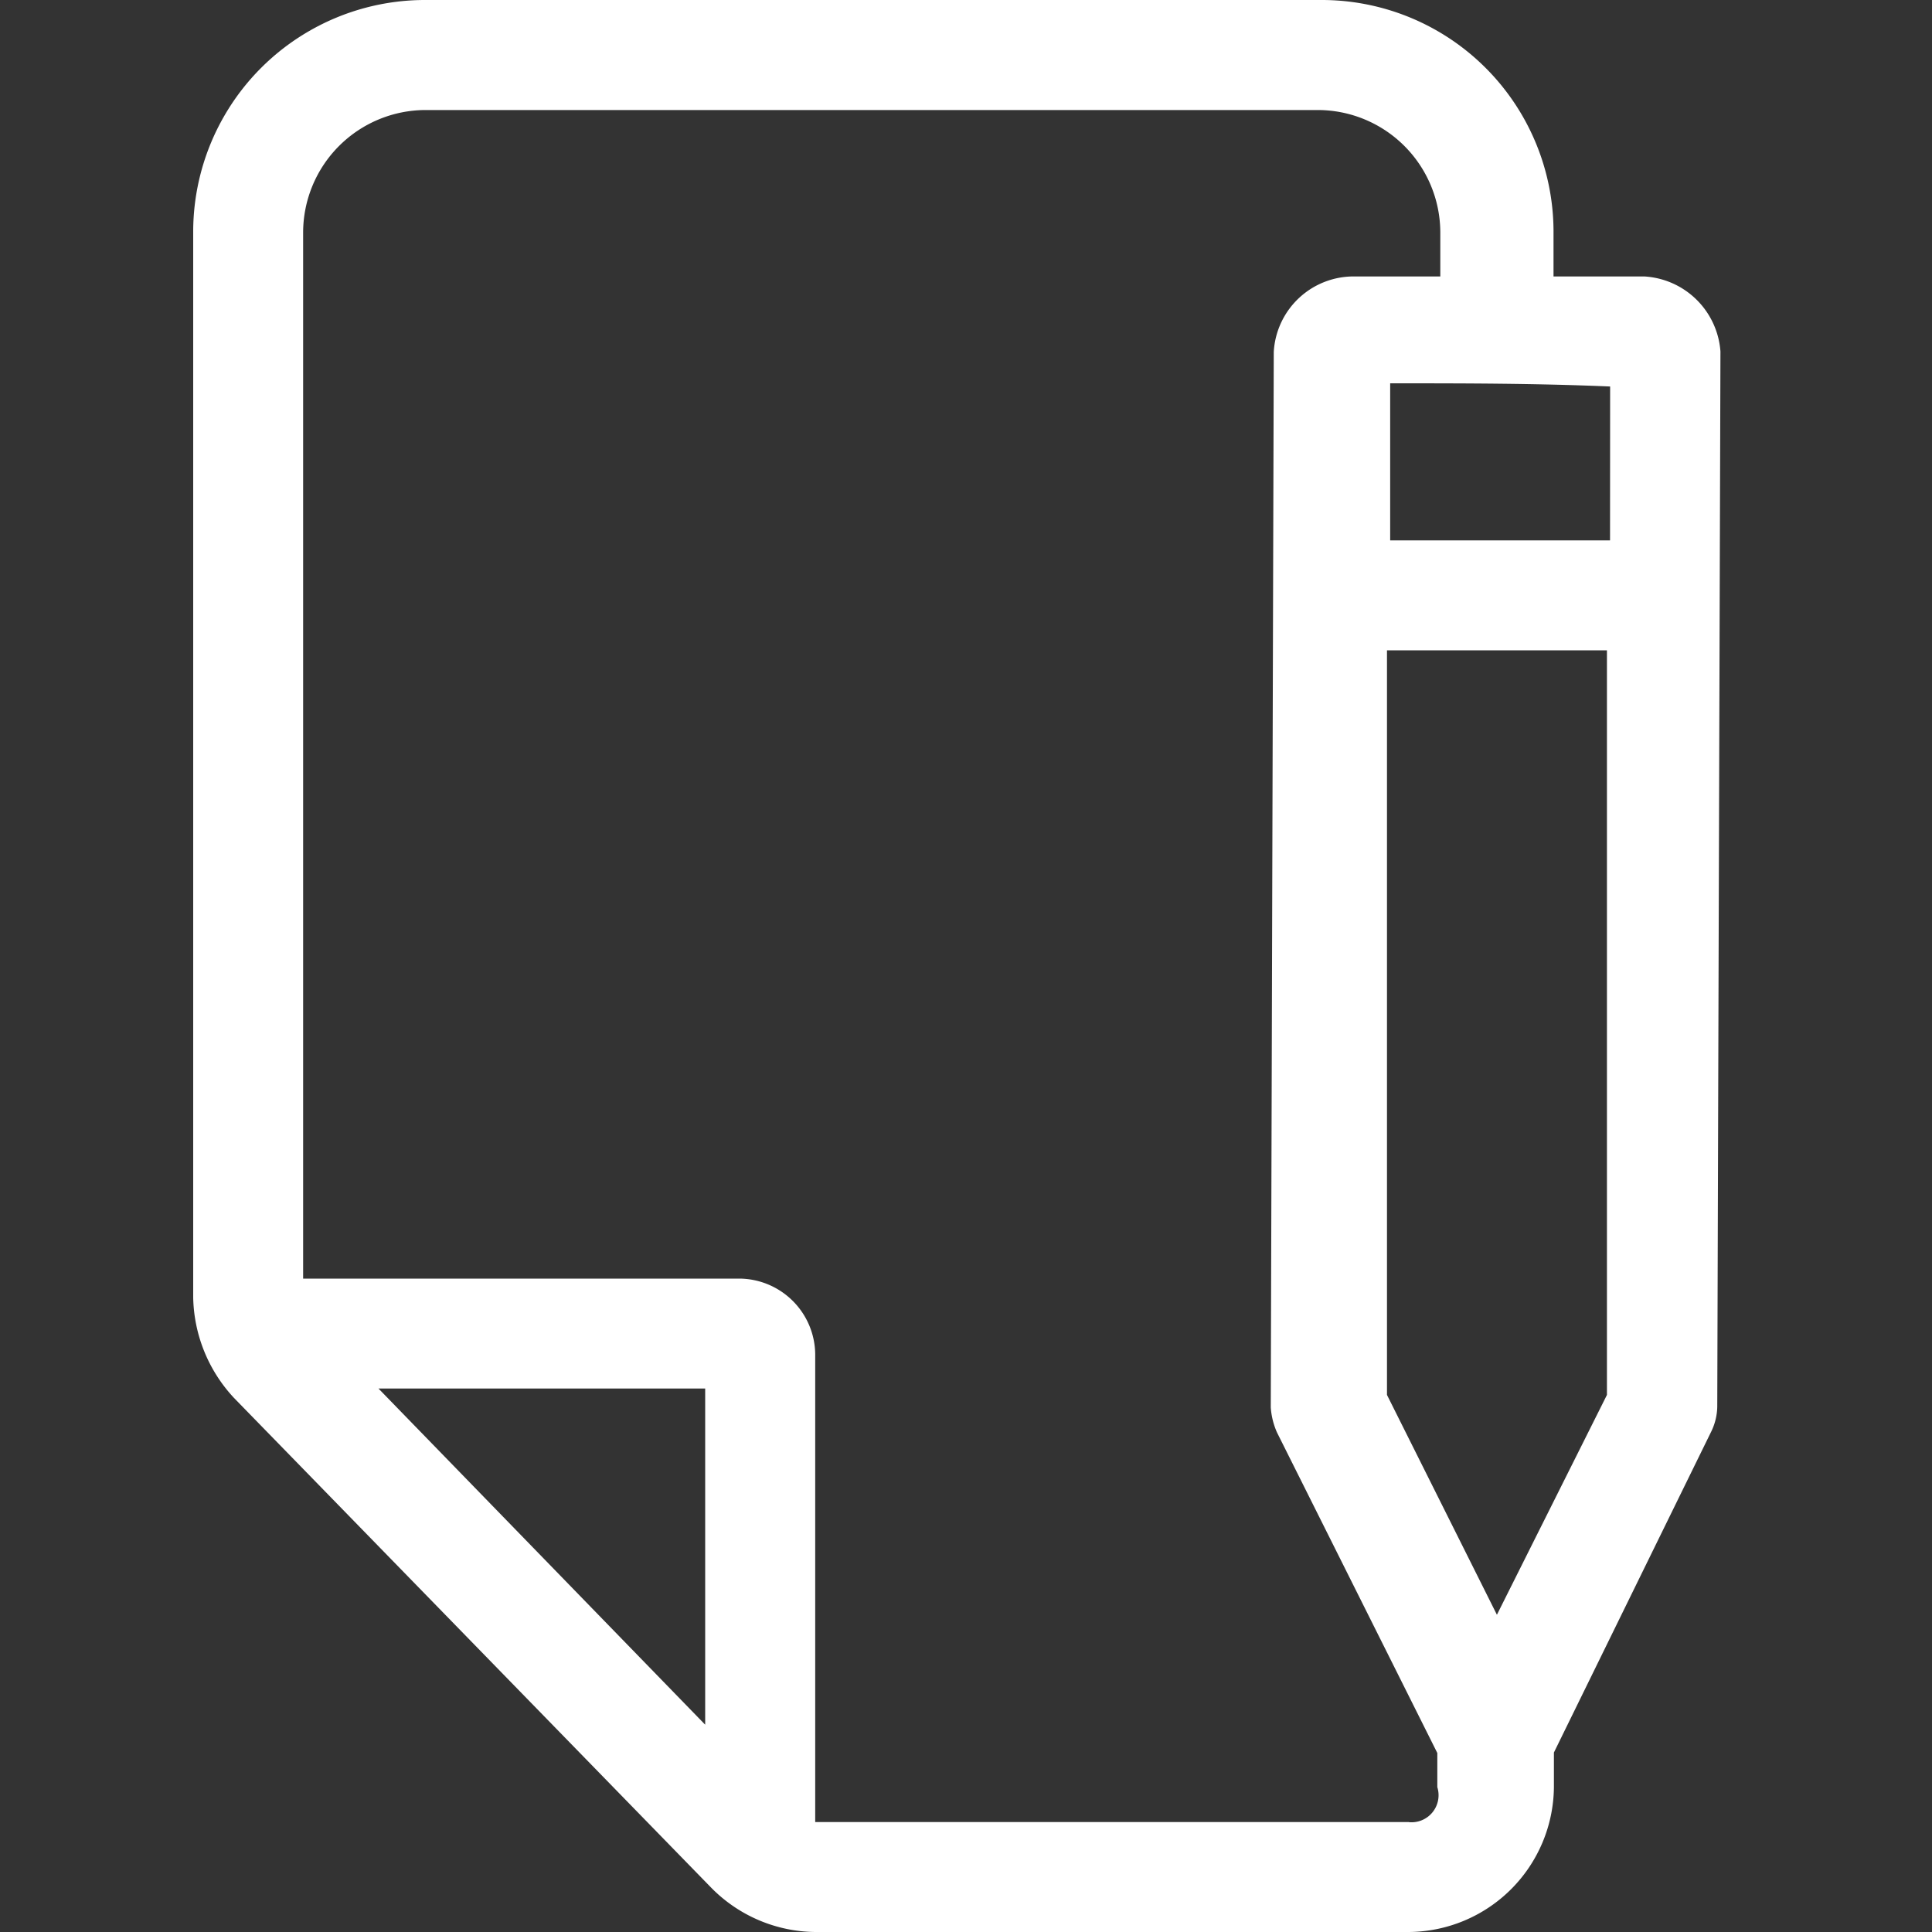 <svg data-name="SAS MENU prs.no nomencladas" xmlns="http://www.w3.org/2000/svg" width="20" height="20.001" viewBox="0 0 20 20.001">
    <rect x="0" y="0" width="20" height="20.001" fill="#333333" stroke="none"/>
    <path data-name="Rectángulo 147520" transform="translate(0 .001)" style="fill:none" d="M0 0h20v20H0z"/>
    <path d="M22.725 4.162h-.943v-.455A2.4 2.4 0 0 0 19.375 1.3h-9.268A2.4 2.4 0 0 0 7.7 3.707v11.024a1.566 1.566 0 0 0 .423 1.041l4.943 5.073a1.53 1.53 0 0 0 1.073.455h6.147a1.513 1.513 0 0 0 1.5-1.5v-.358l1.626-3.317a.613.613 0 0 0 .065-.26l.033-10.927a.839.839 0 0 0-.785-.776zm-.358 2.732h-2.276V5.268c.748 0 1.5 0 2.277.033zM13 19.154l-3.382-3.48H13zm7.285 1.008h-6.146v-4.845a.791.791 0 0 0-.781-.781h-4.52V3.707a1.27 1.27 0 0 1 1.268-1.268h9.236a1.27 1.27 0 0 1 1.268 1.268v.455h-.878a.828.828 0 0 0-.846.781l-.031 10.927a.765.765 0 0 0 .065.26l1.659 3.317v.353a.28.28 0 0 1-.293.363zm.911-2.146-1.138-2.276V8.032h2.277v7.708z" transform="translate(-5.7 -1.3)" style="fill:#fff"/>
</svg>
